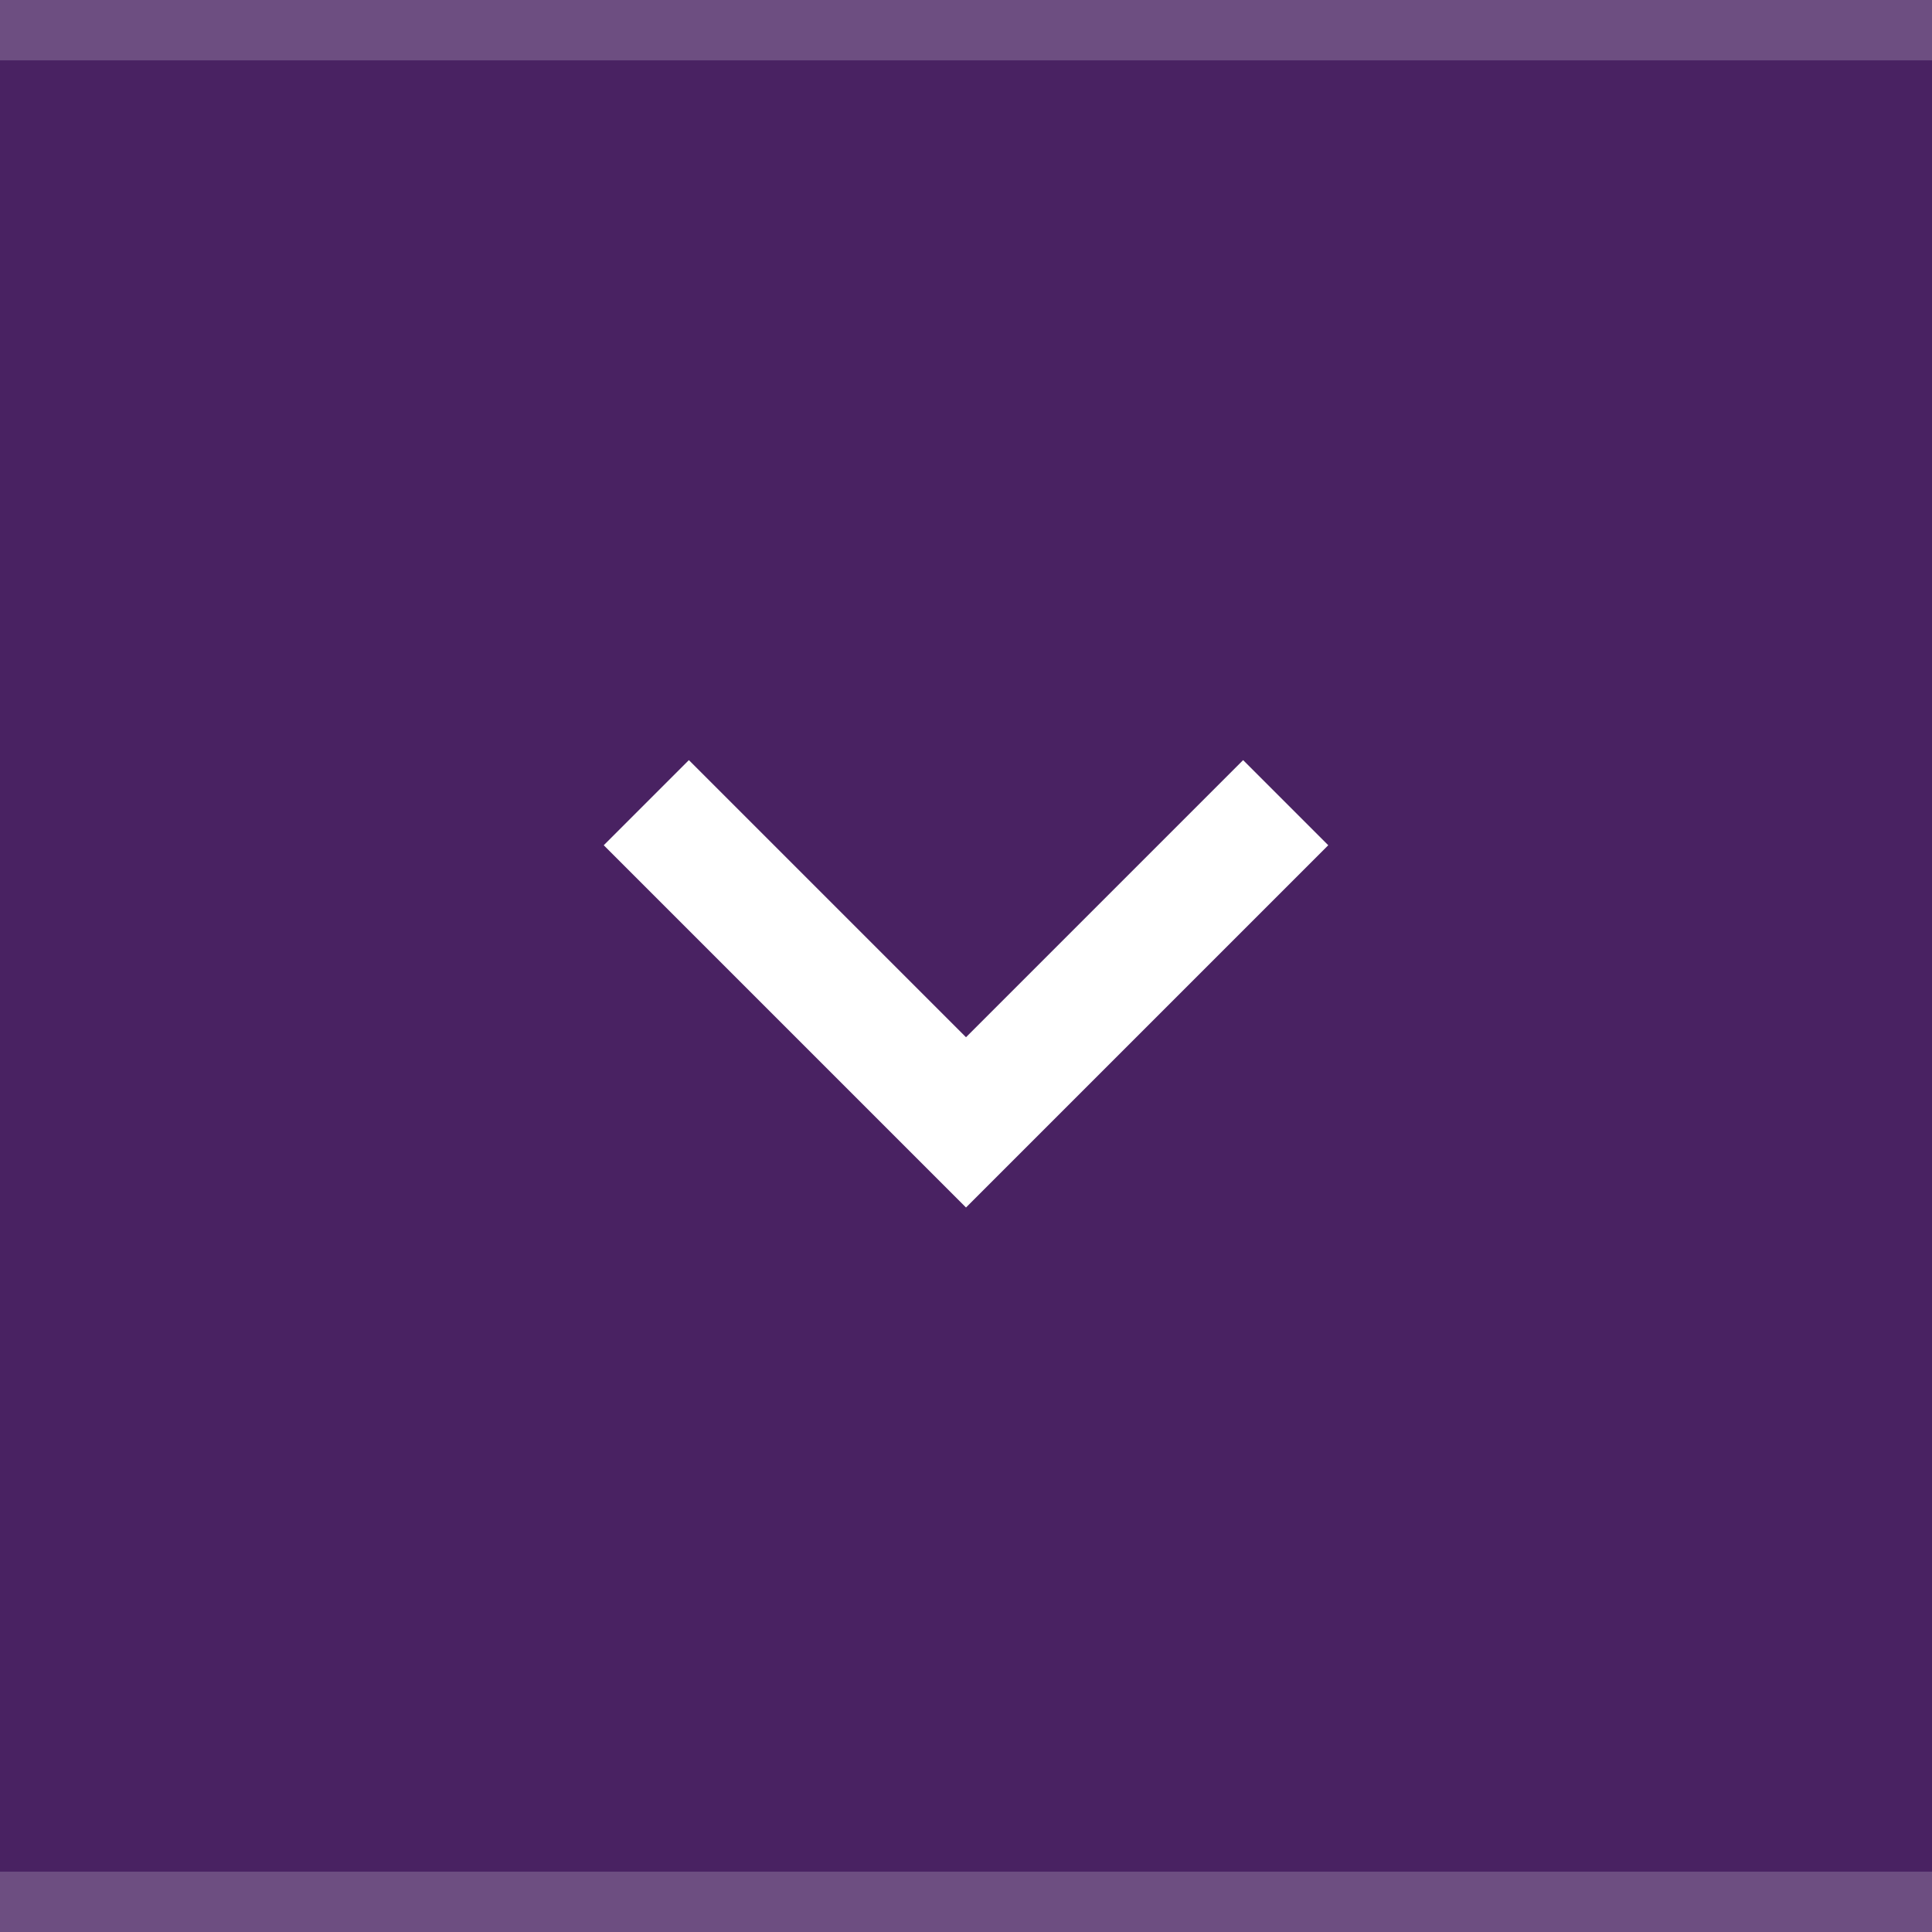<?xml version="1.0" encoding="UTF-8" standalone="no"?>
<svg
   xmlns:dc="http://purl.org/dc/elements/1.1/"
   xmlns:cc="http://creativecommons.org/ns#"
   xmlns:rdf="http://www.w3.org/1999/02/22-rdf-syntax-ns#"
   xmlns:svg="http://www.w3.org/2000/svg"
   xmlns="http://www.w3.org/2000/svg"
   xmlns:sodipodi="http://sodipodi.sourceforge.net/DTD/sodipodi-0.dtd"
   xmlns:inkscape="http://www.inkscape.org/namespaces/inkscape"
   width="32"
   height="32"
   viewBox="0 0 32 32"
   version="1.1"
   id="svg102"
   sodipodi:docname="shade-toggled-active.svg"
   inkscape:version="1.0.1 (3bc2e813f5, 2020-09-07)">
  <defs
     id="defs106" />
  <sodipodi:namedview
     pagecolor="#ffffff"
     bordercolor="#666666"
     borderopacity="1"
     objecttolerance="10"
     gridtolerance="10"
     guidetolerance="10"
     inkscape:pageopacity="0"
     inkscape:pageshadow="2"
     inkscape:window-width="1920"
     inkscape:window-height="1000"
     id="namedview104"
     showgrid="false"
     inkscape:zoom="7.375"
     inkscape:cx="-30.932532"
     inkscape:cy="14.295286"
     inkscape:window-x="0"
     inkscape:window-y="0"
     inkscape:window-maximized="1"
     inkscape:current-layer="svg102"
     inkscape:document-rotation="0" />
  <rect
     width="32"
     height="32"
     fill="#D6D6D6"
     id="rect92"
     style="fill:#492262;fill-opacity:1" />
  <g
     style="opacity:1;fill:#ffffff;fill-opacity:1"
     fill="#000000"
     opacity="0.38"
     id="g100">
    <circle
       cx="16"
       cy="16"
       r="12"
       opacity="0"
       id="circle96"
       style="fill:#ffffff;fill-opacity:1" />
    <path
       d="m22 14-1.41-1.41-4.59 4.59-4.59-4.59-1.41 1.41l6 6z"
       id="path98"
       style="fill:#ffffff;fill-opacity:1" />
  </g>
  <rect
     width="32"
     height="1"
     fill="#FFFFFF"
     fill-opacity="0.4"
     id="rect166"
     style="opacity:0.2;fill:#ffffff;fill-opacity:1"
     x="0"
     y="0" />
  <rect
     width="32"
     height="1"
     fill="#FFFFFF"
     fill-opacity="0.4"
     id="rect166-3"
     style="opacity:0.2;fill:#ffffff;fill-opacity:1"
     x="0"
     y="31" />
</svg>
